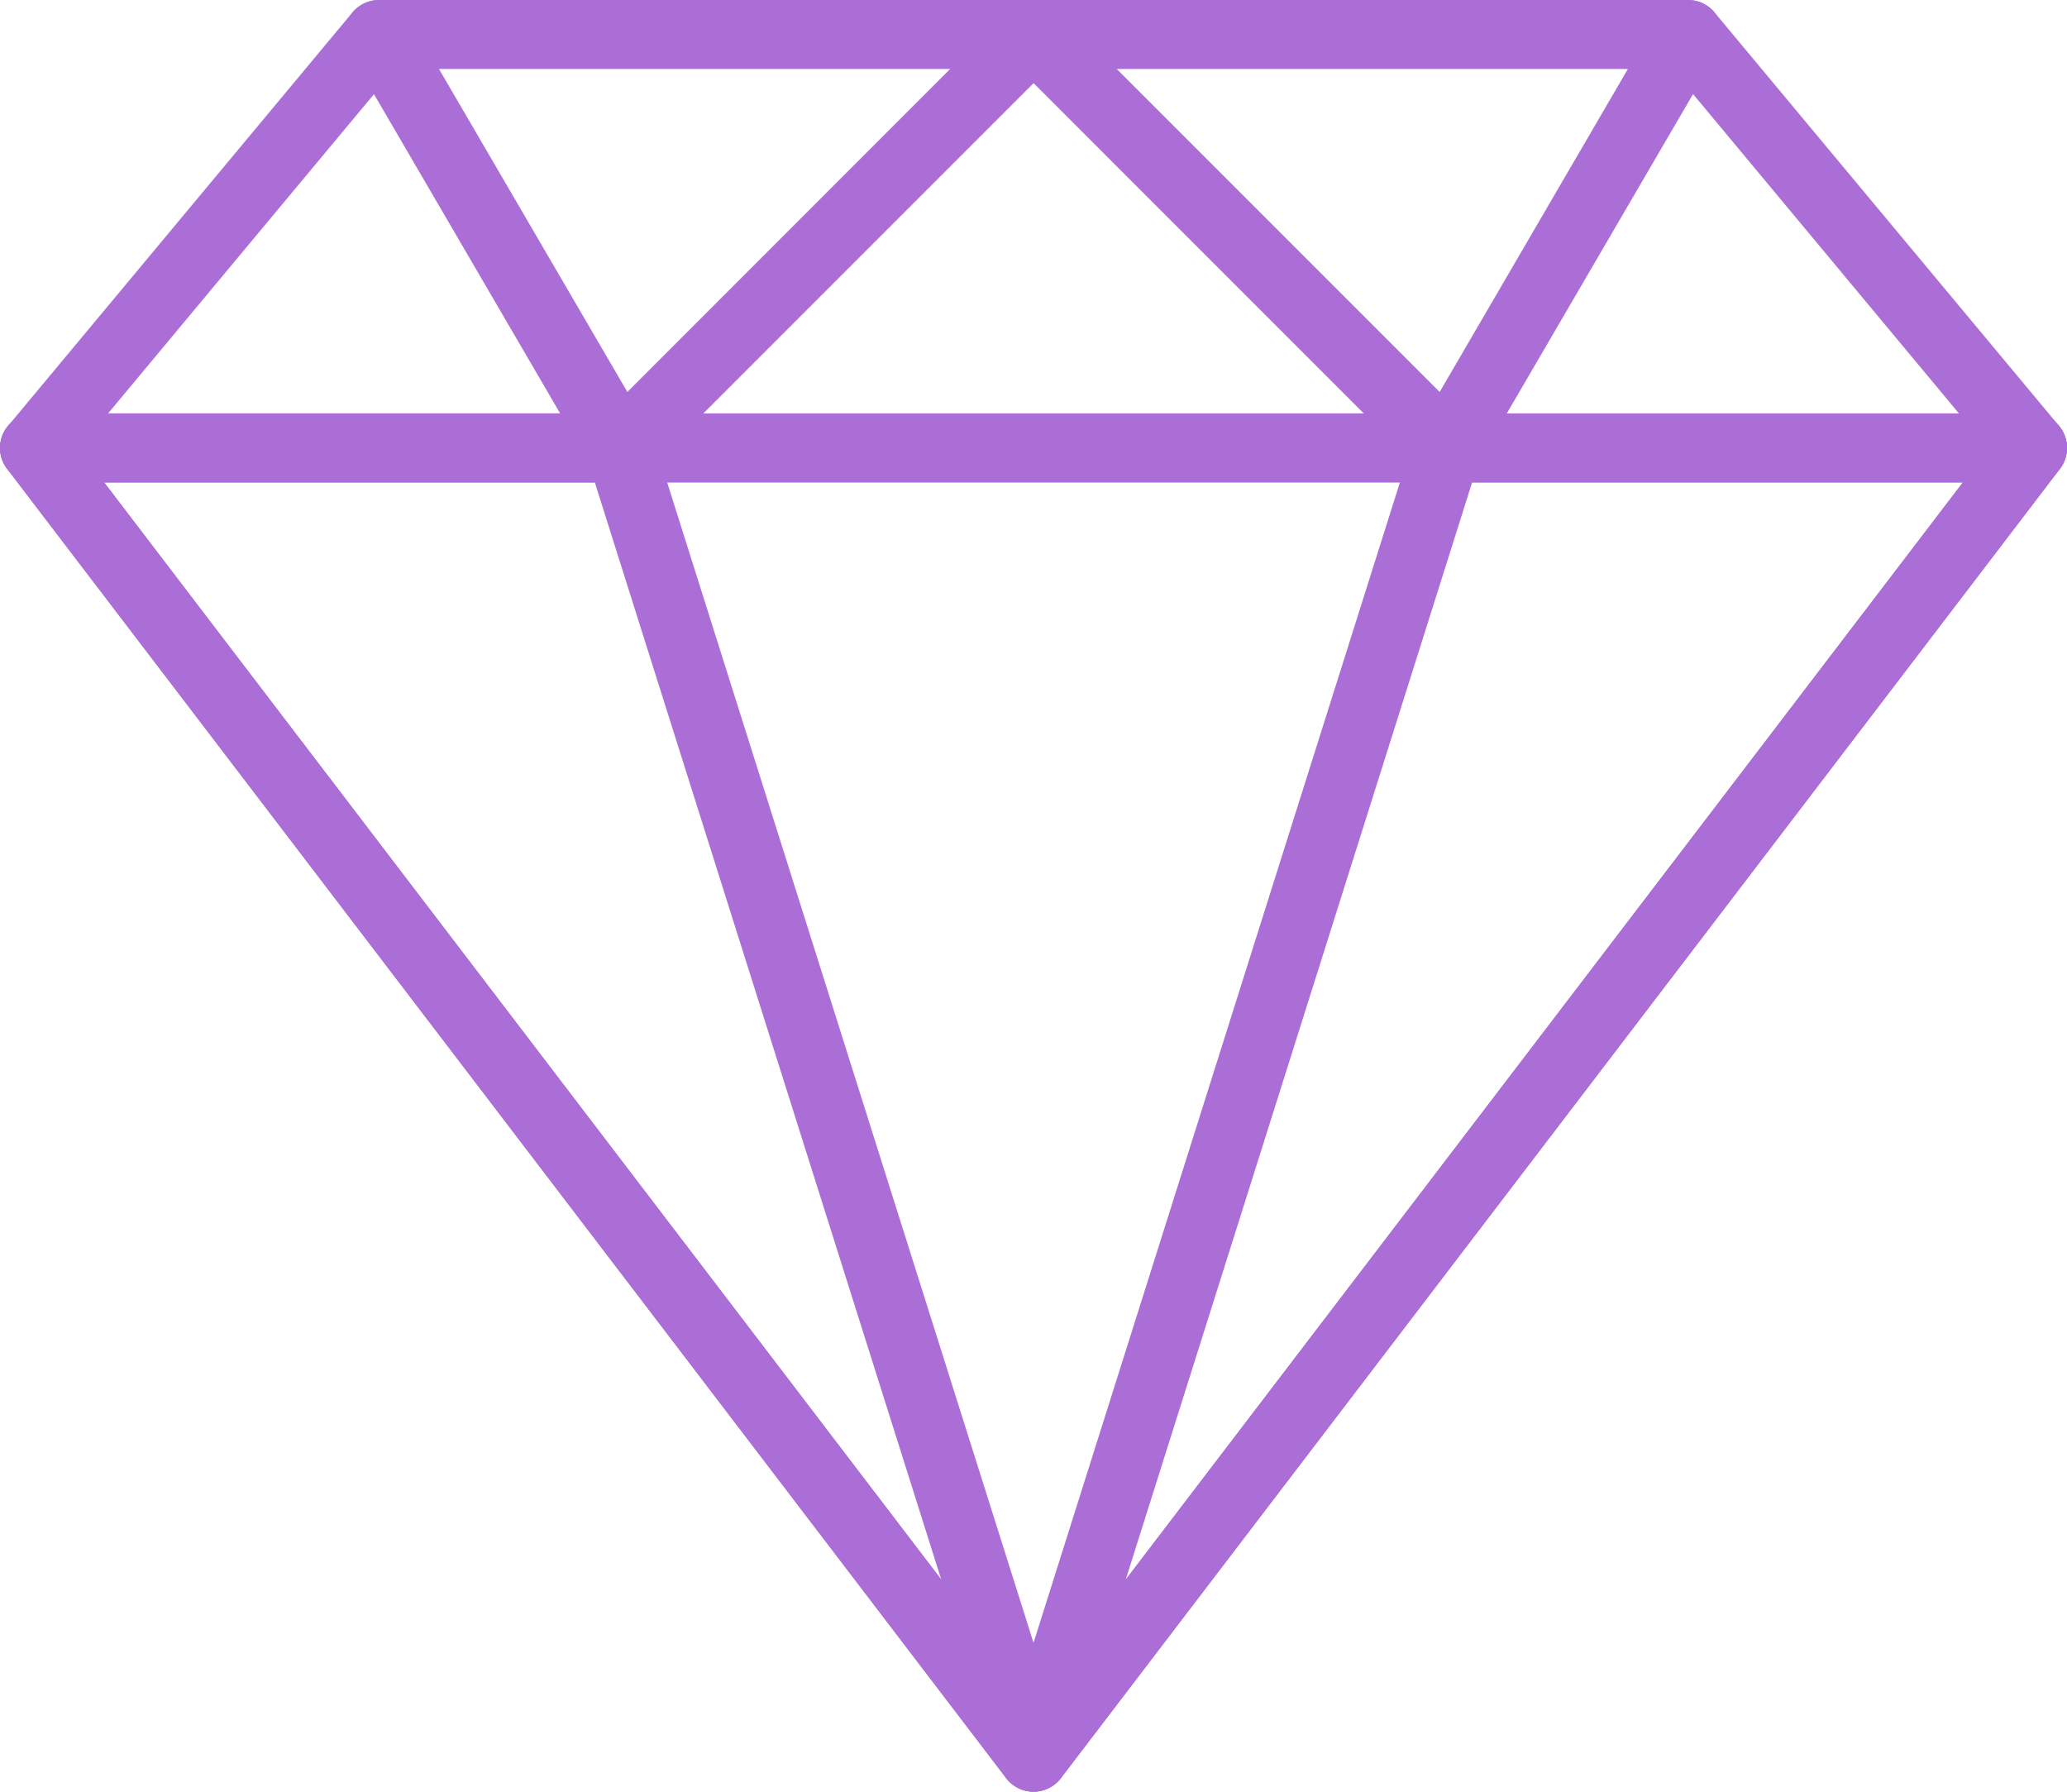 <svg xmlns="http://www.w3.org/2000/svg" width="76.771" height="66.534" viewBox="0 0 76.771 66.534">
  <g id="diamante_6_" data-name="diamante (6)" transform="translate(0.001 -34.137)">
    <g id="Grupo_60170" data-name="Grupo 60170" transform="translate(-0.001 34.138)">
      <g id="Grupo_60169" data-name="Grupo 60169" transform="translate(0 0)">
        <path id="Trazado_122120" data-name="Trazado 122120" d="M76.473,49.959,63.678,34.605a1.282,1.282,0,0,0-.983-.459H14.074a1.278,1.278,0,0,0-.983.459L.3,49.959a1.279,1.279,0,0,0,.983,2.1H75.49a1.279,1.279,0,0,0,.983-2.1ZM4.011,49.5,14.673,36.7H62.1L72.758,49.5Z" transform="translate(0.001 -34.146)" fill="#ab6ed6"/>
      </g>
    </g>
    <g id="Grupo_60172" data-name="Grupo 60172" transform="translate(12.796 34.137)">
      <g id="Grupo_60171" data-name="Grupo 60171" transform="translate(0 0)">
        <path id="Trazado_122121" data-name="Trazado 122121" d="M112.116,34.926a1.28,1.28,0,0,0-1.182-.789H86.623a1.28,1.28,0,0,0-1.105,1.924l8.956,15.354a1.281,1.281,0,0,0,.94.624,1.414,1.414,0,0,0,.164.01,1.28,1.28,0,0,0,.906-.375l15.354-15.354A1.279,1.279,0,0,0,112.116,34.926ZM95.847,48.693l-7-12h18.994Z" transform="translate(-85.343 -34.137)" fill="#ab6ed6"/>
      </g>
    </g>
    <g id="Grupo_60174" data-name="Grupo 60174" transform="translate(0 49.49)">
      <g id="Grupo_60173" data-name="Grupo 60173" transform="translate(0 0)">
        <path id="Trazado_122122" data-name="Trazado 122122" d="M76.639,137.241a1.279,1.279,0,0,0-1.146-.713H1.281a1.279,1.279,0,0,0-1.016,2.056l37.106,48.621a1.276,1.276,0,0,0,2.032,0l37.106-48.621A1.28,1.28,0,0,0,76.639,137.241ZM38.388,184.321,3.868,139.088H72.908Z" transform="translate(-0.002 -136.528)" fill="#ab6ed6"/>
      </g>
    </g>
    <g id="Grupo_60176" data-name="Grupo 60176" transform="translate(0.001 49.49)">
      <g id="Grupo_60175" data-name="Grupo 60175" transform="translate(0 0)">
        <path id="Trazado_122123" data-name="Trazado 122123" d="M39.615,186.044,24.261,137.422a1.28,1.28,0,0,0-1.221-.894H1.289a1.279,1.279,0,0,0-1.016,2.056l37.106,48.621a1.277,1.277,0,0,0,1.017.5,1.244,1.244,0,0,0,.589-.146A1.279,1.279,0,0,0,39.615,186.044ZM3.875,139.088H22.1l12.867,40.745Z" transform="translate(-0.01 -136.528)" fill="#ab6ed6"/>
      </g>
    </g>
    <g id="Grupo_60178" data-name="Grupo 60178" transform="translate(37.105 34.137)">
      <g id="Grupo_60177" data-name="Grupo 60177" transform="translate(0 0)">
        <path id="Trazado_122124" data-name="Trazado 122124" d="M274.169,34.779a1.277,1.277,0,0,0-1.109-.642H248.749a1.279,1.279,0,0,0-.9,2.184L263.2,51.675a1.275,1.275,0,0,0,.9.375,1.452,1.452,0,0,0,.165-.01,1.279,1.279,0,0,0,.94-.624l8.956-15.354A1.282,1.282,0,0,0,274.169,34.779ZM263.835,48.693l-12-12h18.994Z" transform="translate(-247.47 -34.137)" fill="#ab6ed6"/>
      </g>
    </g>
    <g id="Grupo_60180" data-name="Grupo 60180" transform="translate(37.106 49.492)">
      <g id="Grupo_60179" data-name="Grupo 60179">
        <path id="Trazado_122125" data-name="Trazado 122125" d="M287.008,137.259a1.279,1.279,0,0,0-1.146-.713H264.11a1.279,1.279,0,0,0-1.221.894l-15.354,48.621a1.28,1.28,0,0,0,2.237,1.162L286.878,138.6A1.28,1.28,0,0,0,287.008,137.259ZM252.18,179.848,265.047,139.1h18.228Z" transform="translate(-247.476 -136.546)" fill="#ab6ed6"/>
      </g>
    </g>
  </g>
</svg>
